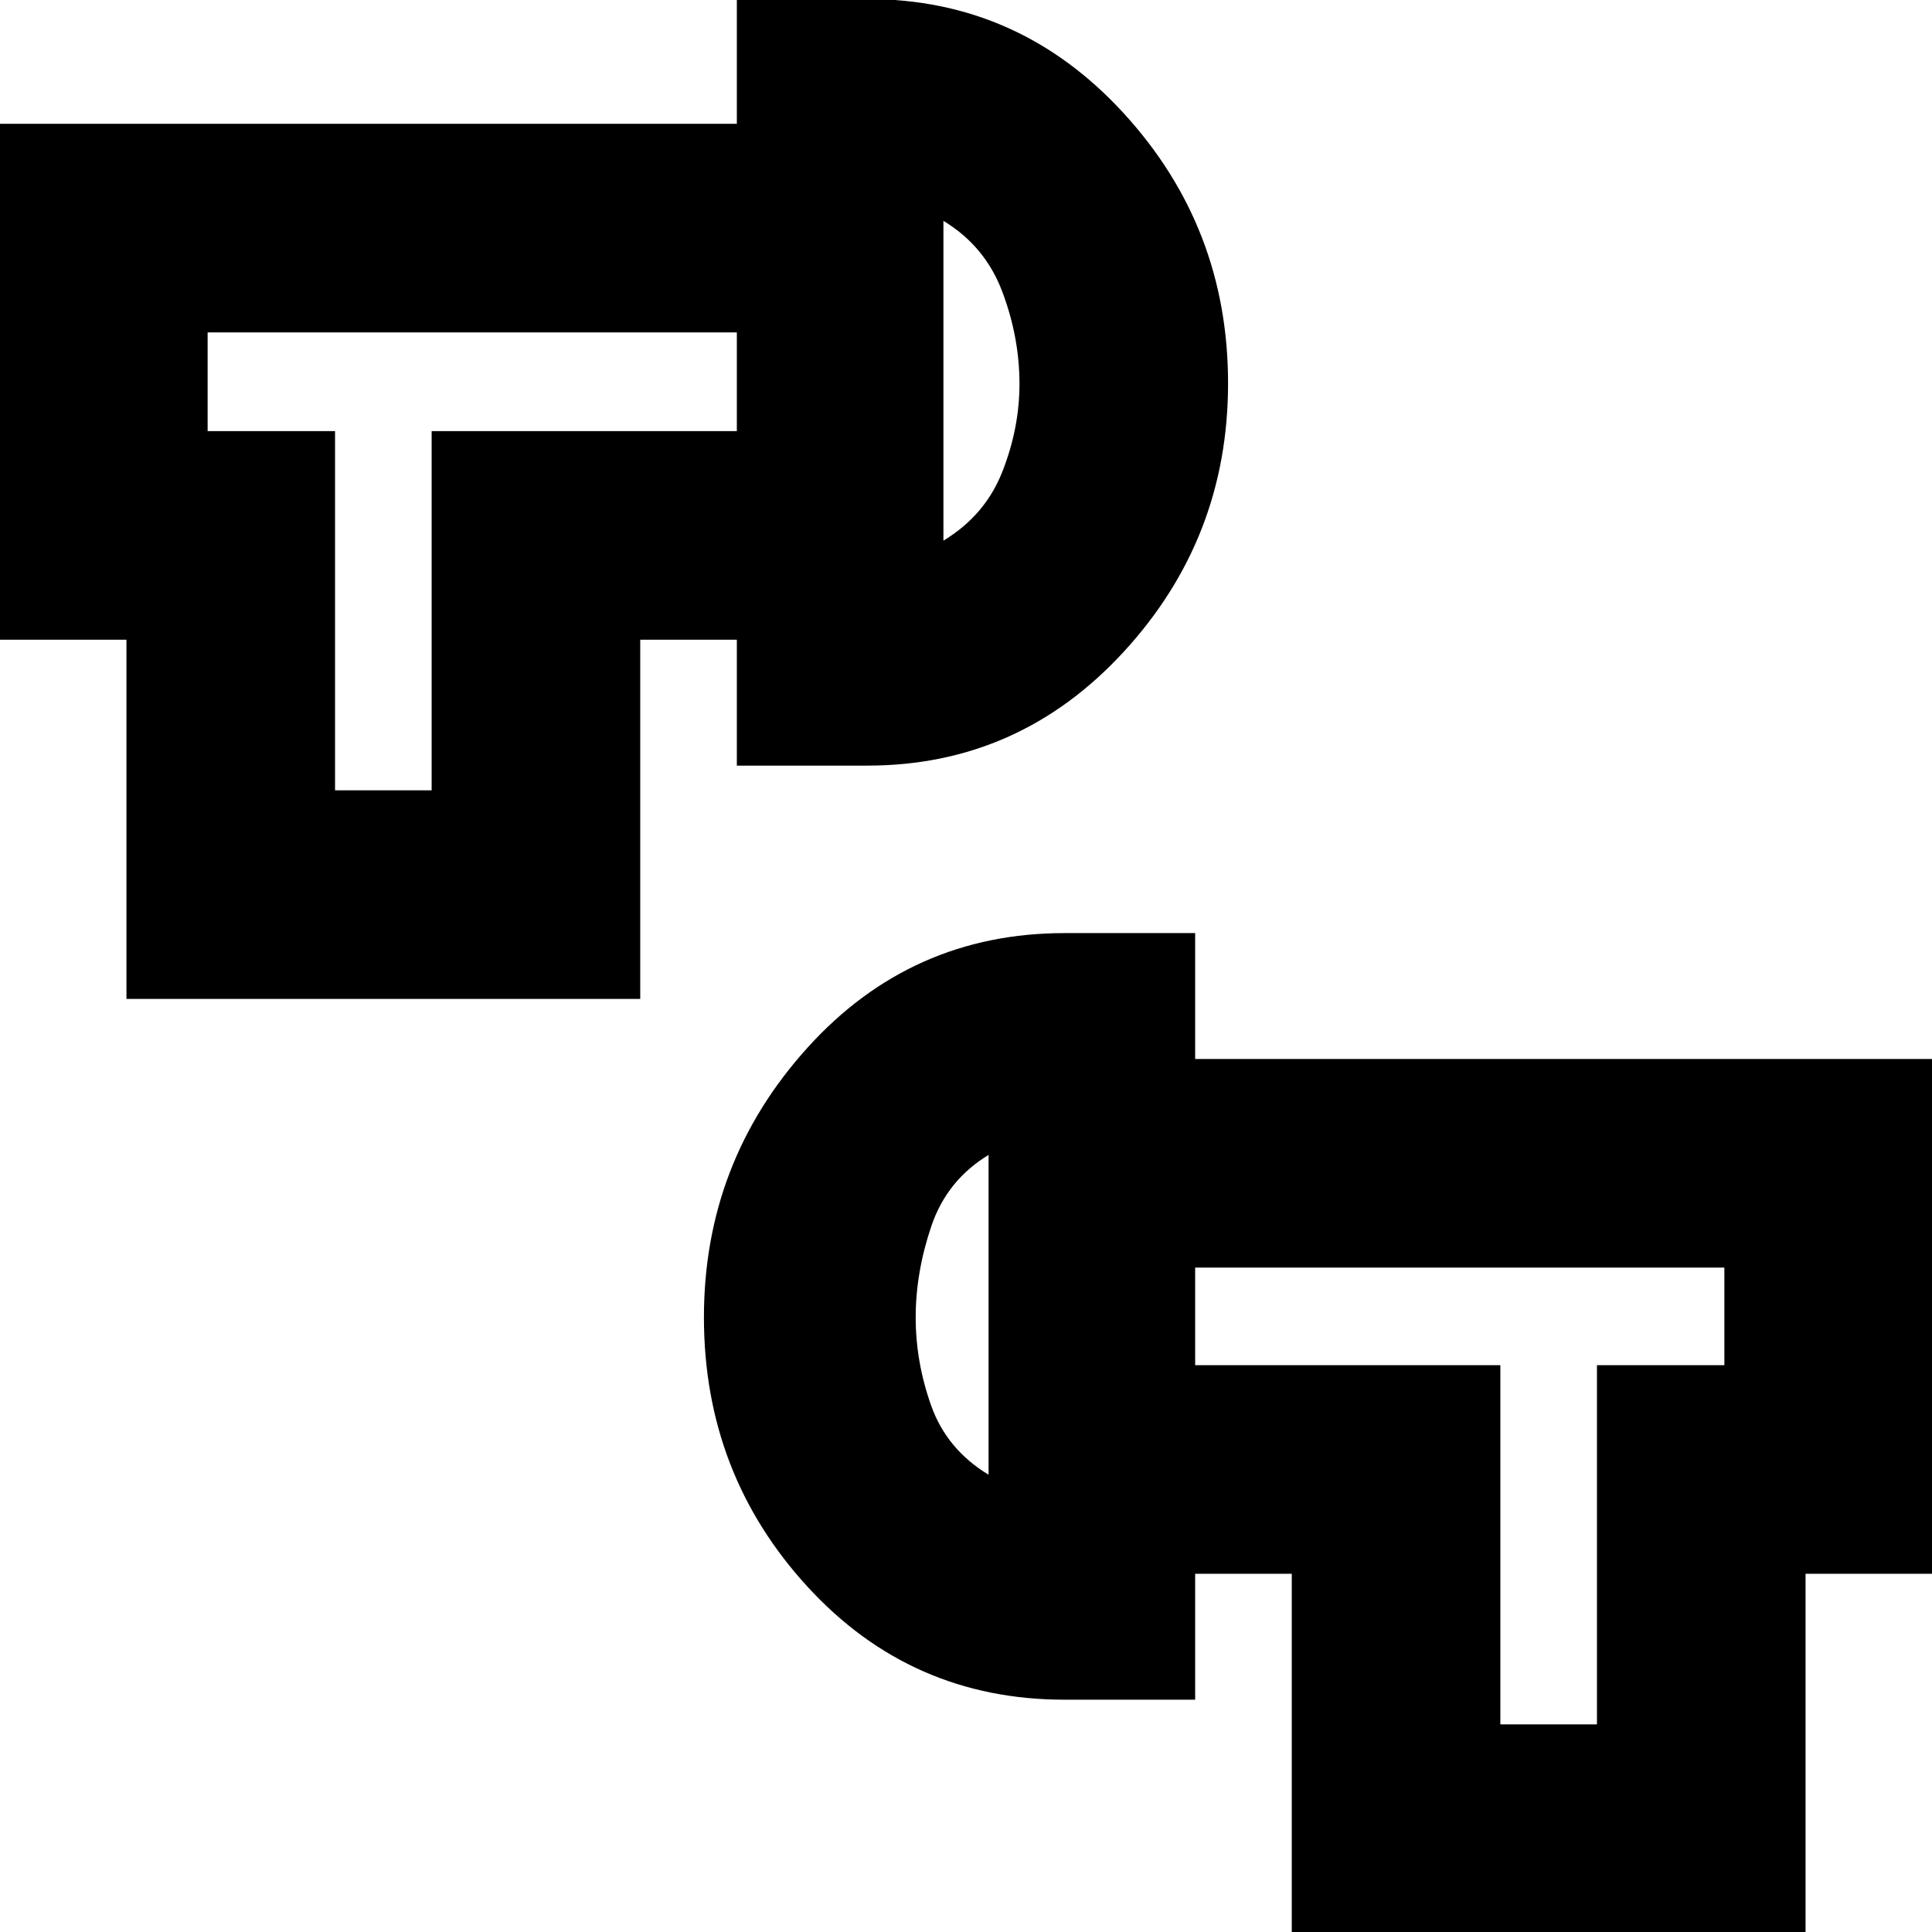 <svg xmlns="http://www.w3.org/2000/svg" height="20" viewBox="0 -960 960 960" width="20"><path d="M641.87.48V-178h-48v-103.65h151.65v178.48h48v-178.48h63.31v-48.48H593.87v-103.65h366.61V-178h-63.31V.48h-255.3ZM529.04-115.43q-76.31 0-127.78-56.13-51.48-56.14-51.48-133.85 0-77.1 51.48-134.02 51.47-56.92 127.78-56.92h64.83v380.92h-64.83Zm-37.82-111.79v-158.91q-20.74 12.57-28.48 35.5Q455-327.7 455-305.39q0 22.3 7.74 43.96 7.74 21.65 28.48 34.21ZM62.83-463.65v-178.48H-.48v-256.35h366.61v103.65H103.17v49.05h63.31v178.48h48v-178.48h151.65v103.65h-48v178.48H62.83Zm303.3-115.92v-380.91h64.83q75.3 0 127.28 56.63 51.98 56.63 51.98 134.33 0 77.13-51.98 133.54t-127.28 56.41h-64.83Zm102.65-111.78q20.74-12.56 29.26-34.22 8.53-21.65 8.53-43.67 0-23.15-8.53-45.8-8.52-22.66-29.26-35.22v158.91Zm22.44 384.96Zm-22.44-464.13Zm-278.3 0Zm579.04 464.13Z"/></svg>